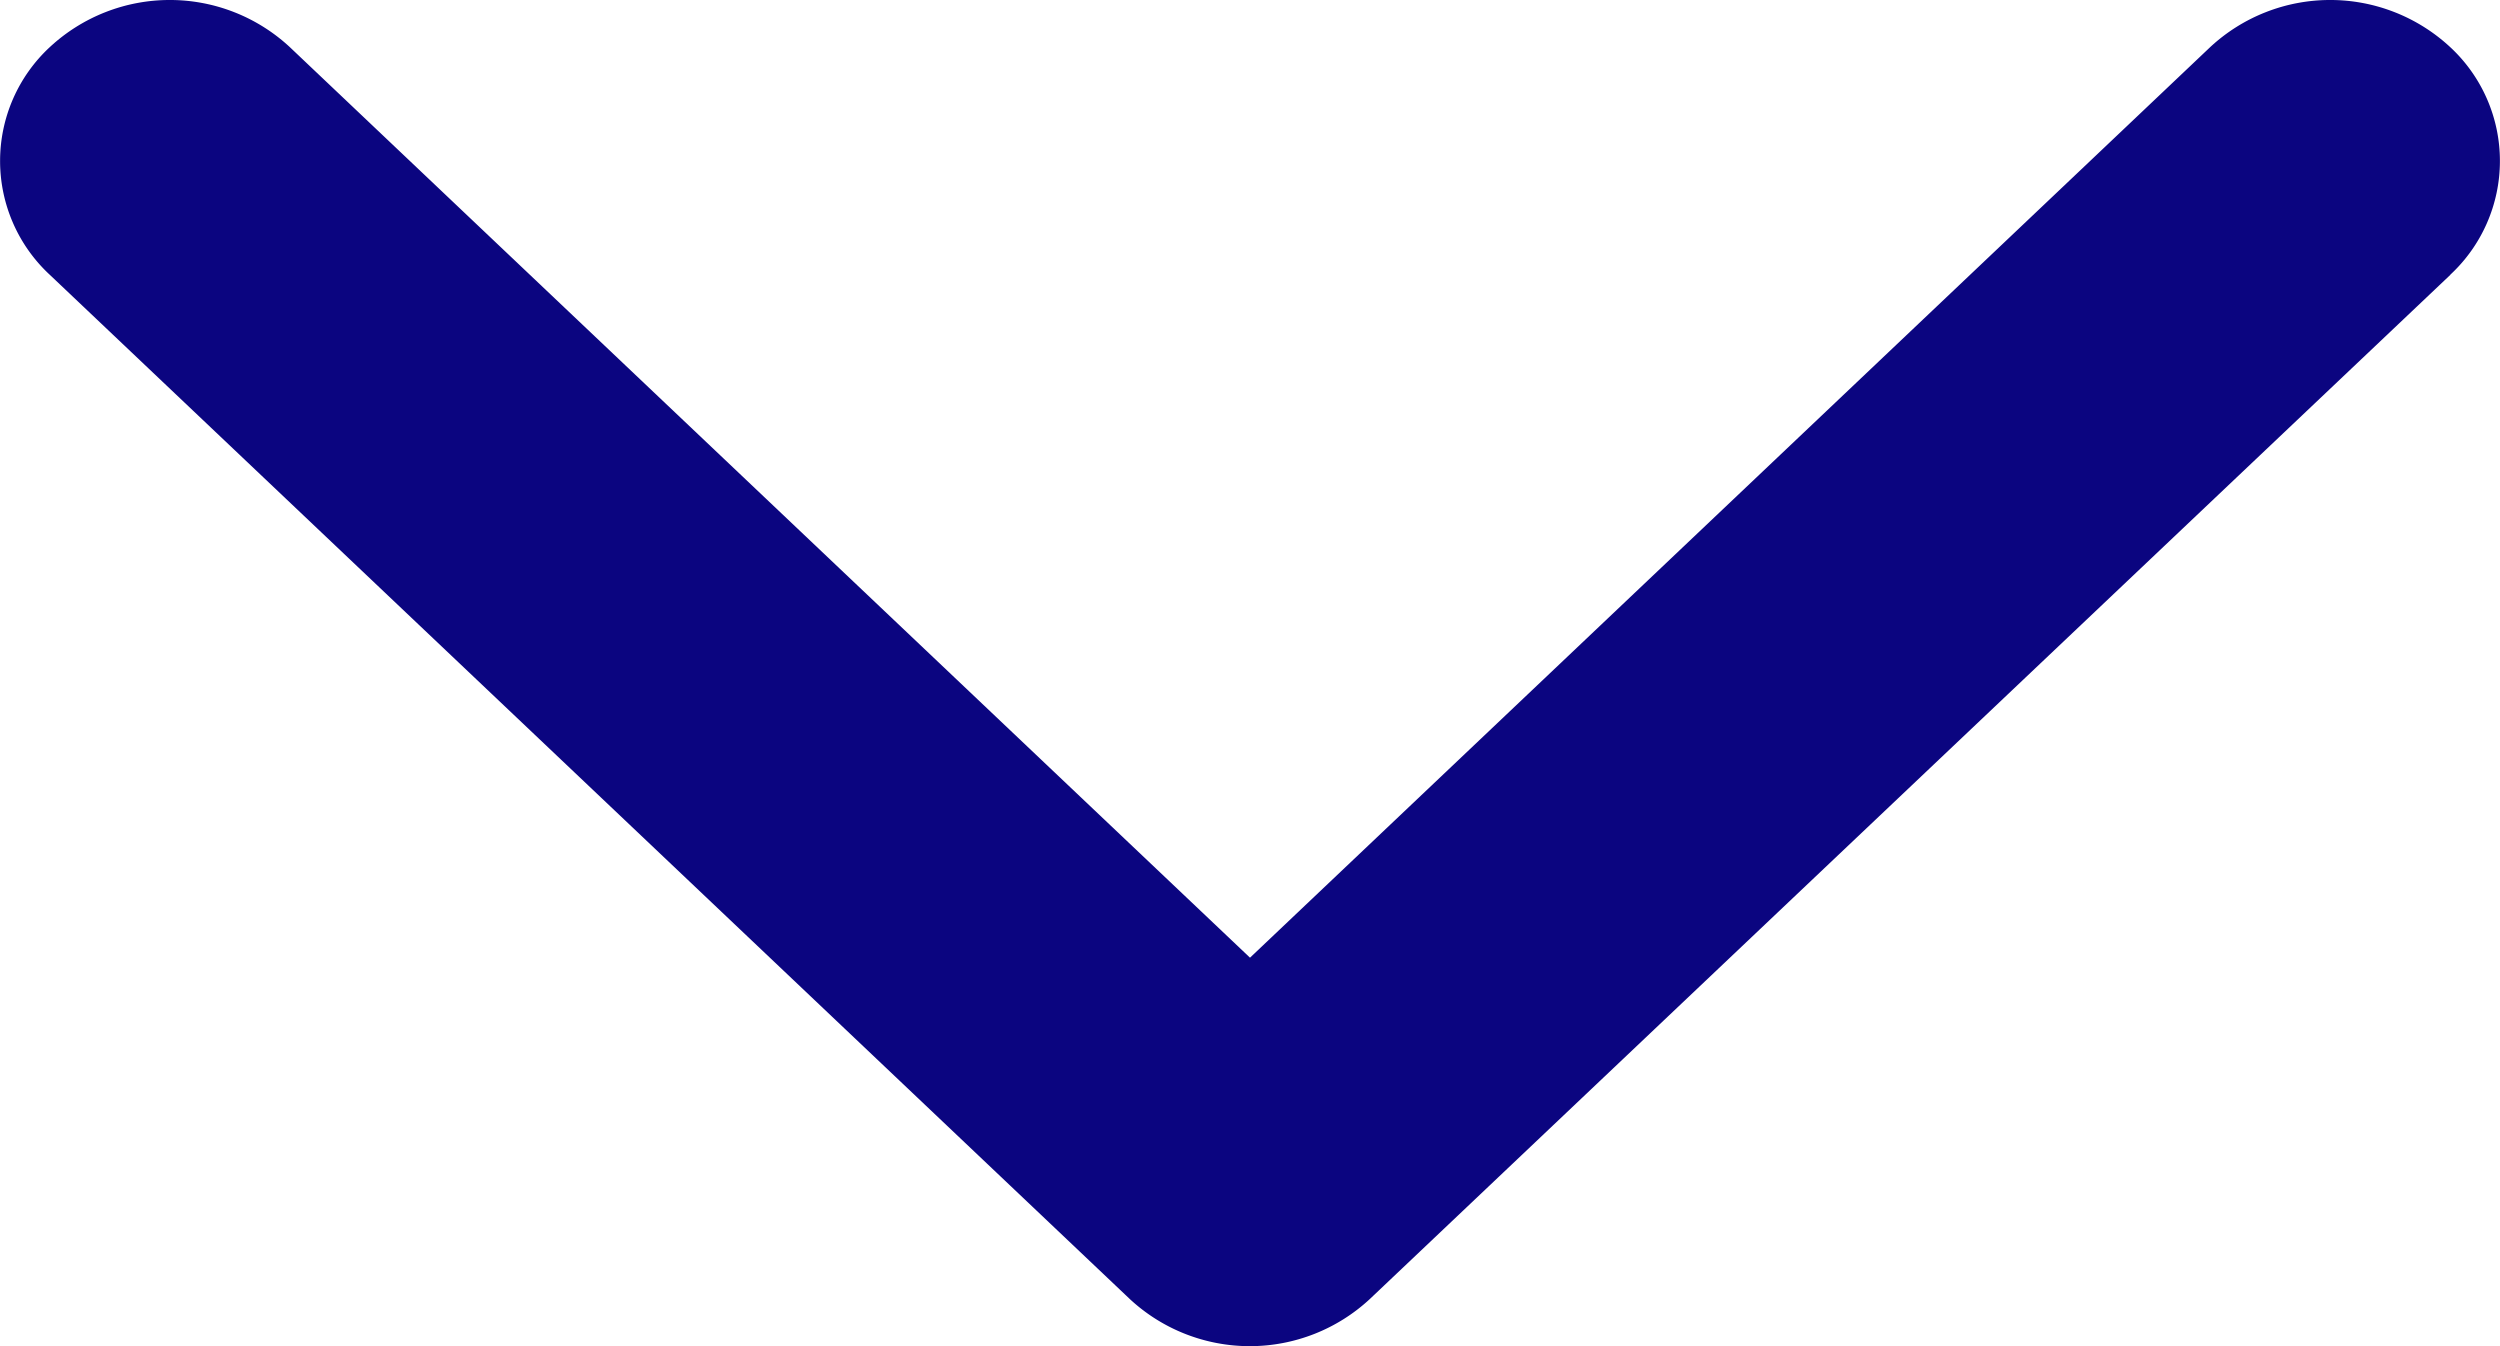 <?xml version="1.0" encoding="utf-8"?><svg width="13" height="7" fill="none" xmlns="http://www.w3.org/2000/svg" viewBox="0 0 13 7"><path fill-rule="evenodd" clip-rule="evenodd" d="M12.742 1.429L7.123 6.755a.917.917 0 01-1.248 0L.259 1.429a.807.807 0 010-1.184.917.917 0 011.248 0L6.5 4.98 11.493.245a.917.917 0 011.248 0 .807.807 0 010 1.184z" fill="#0B0580"/></svg>